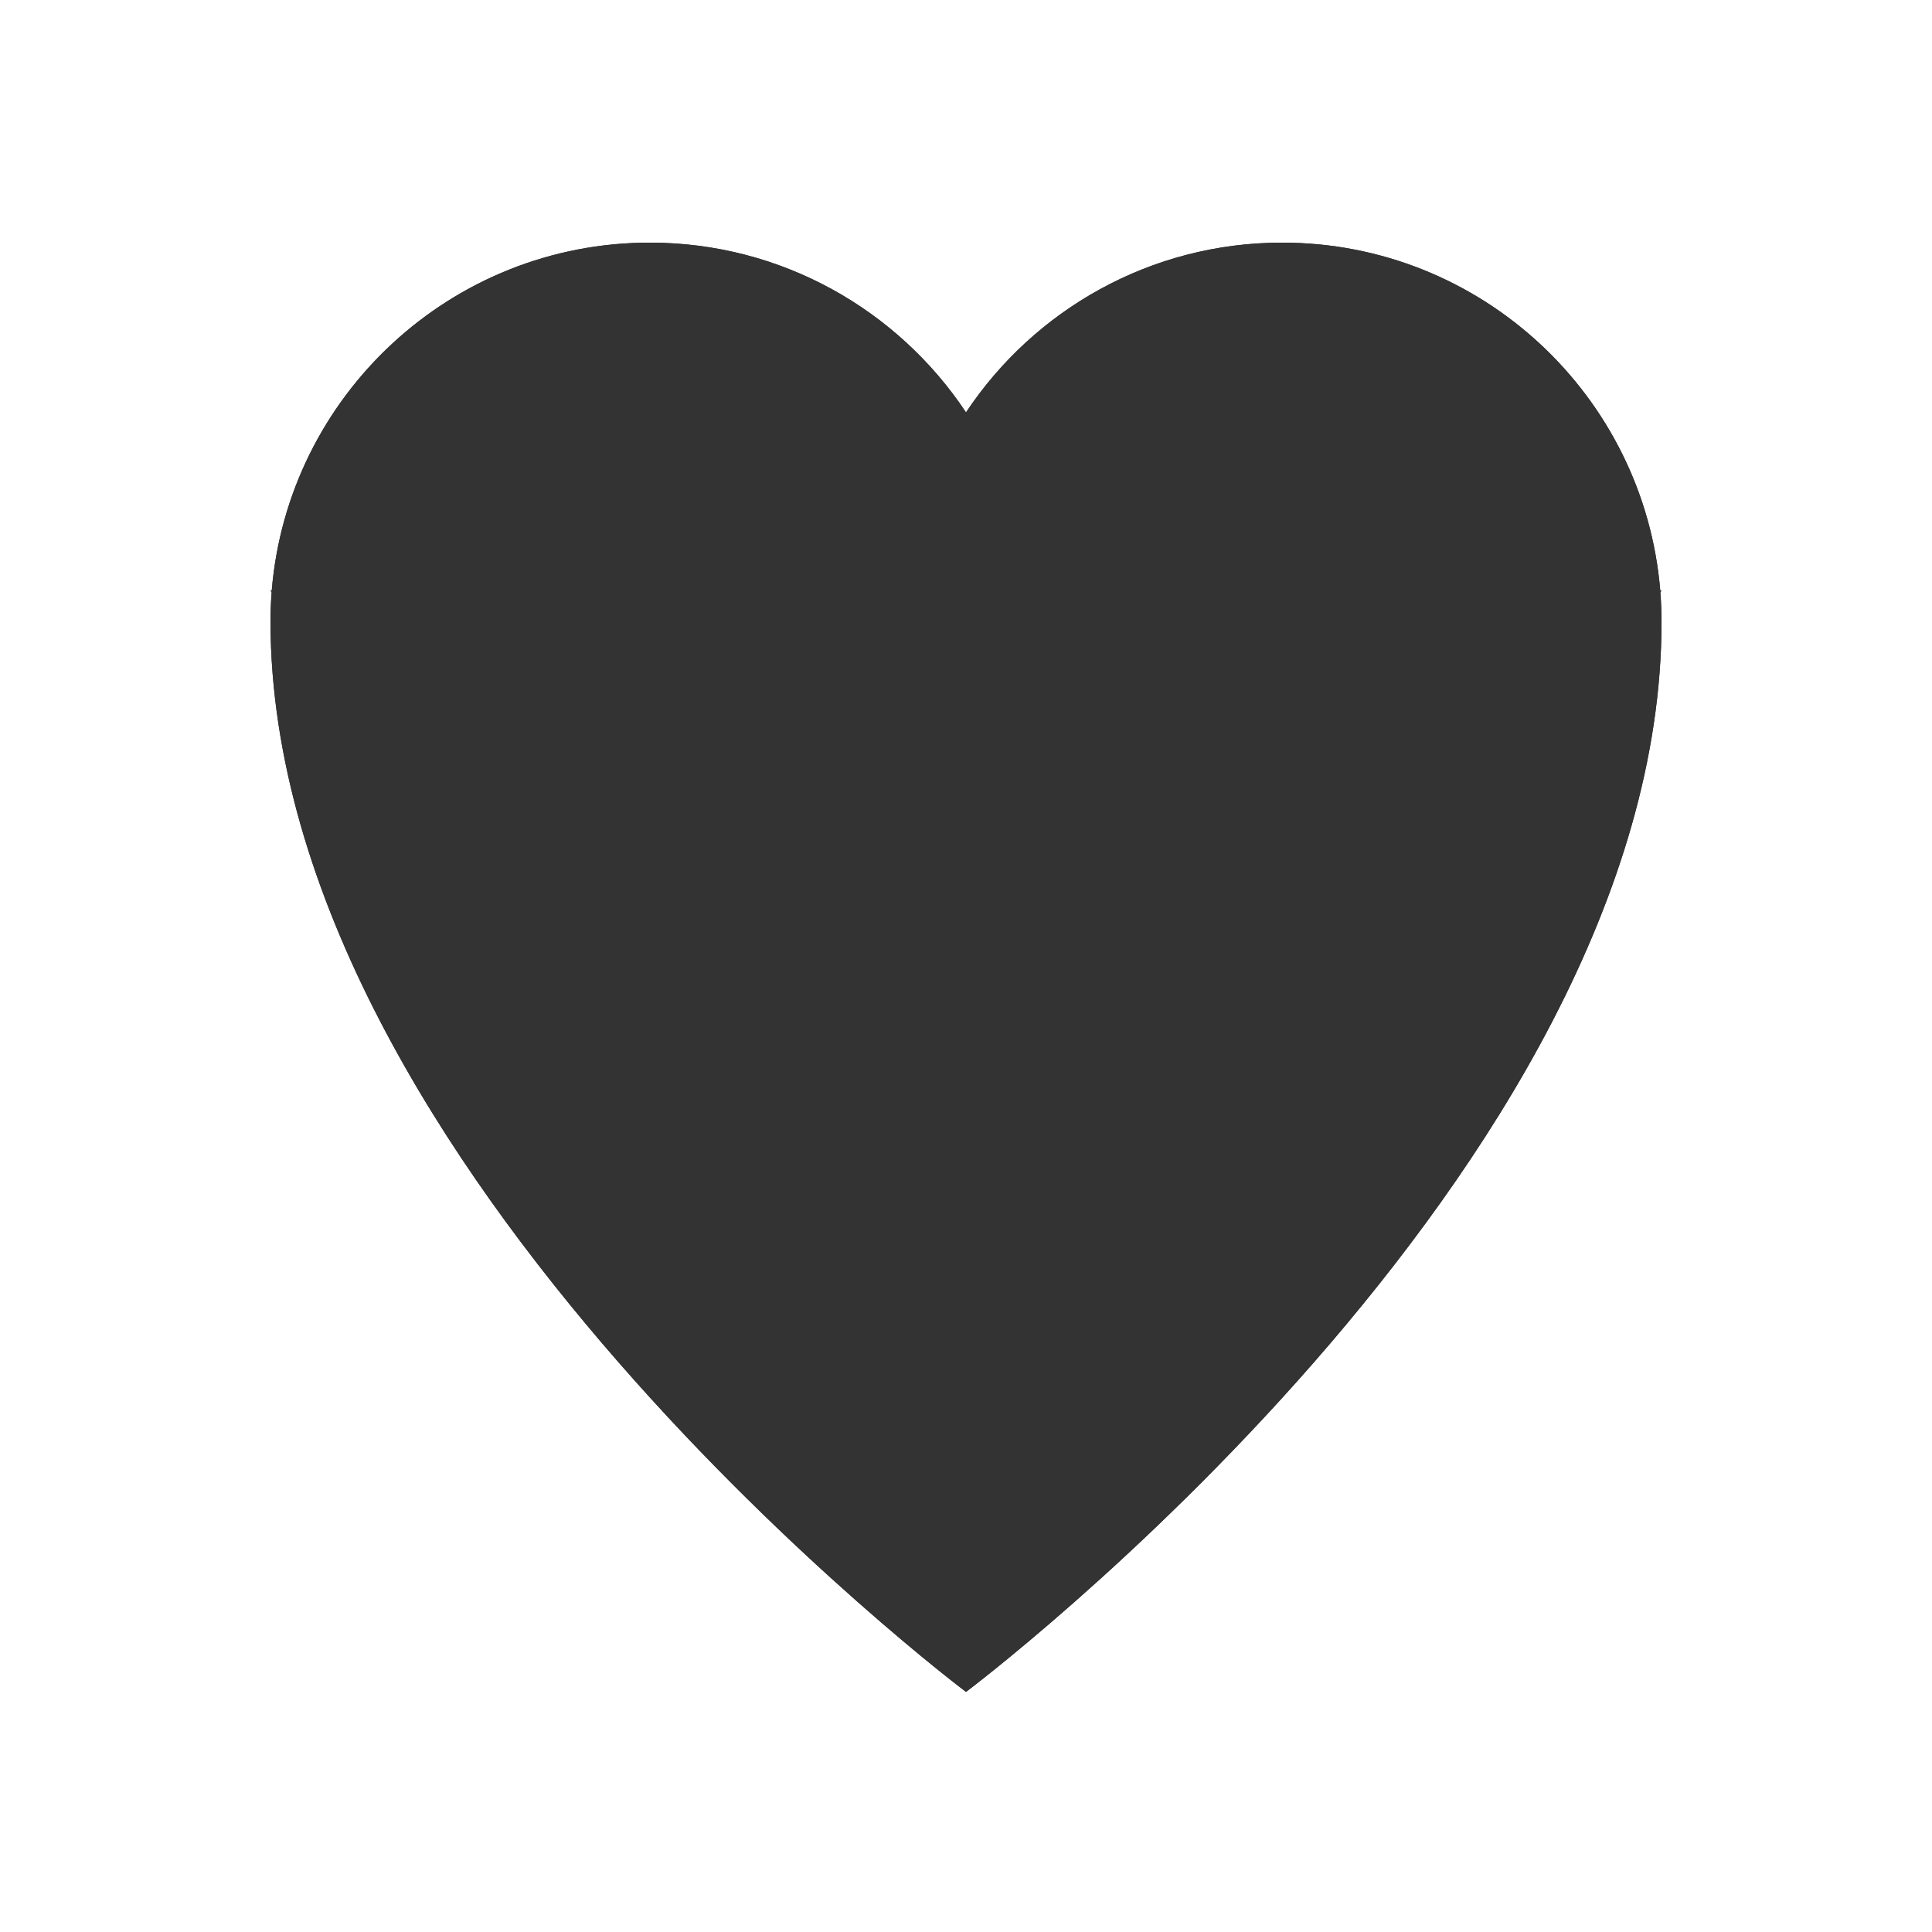 <?xml version="1.0" encoding="UTF-8" standalone="no"?>
<!DOCTYPE svg PUBLIC "-//W3C//DTD SVG 1.1//EN" "http://www.w3.org/Graphics/SVG/1.1/DTD/svg11.dtd">
<svg width="100%" height="100%" viewBox="0 0 32 32" version="1.1" xmlns="http://www.w3.org/2000/svg" xmlns:xlink="http://www.w3.org/1999/xlink" xml:space="preserve" xmlns:serif="http://www.serif.com/" style="fill-rule:evenodd;clip-rule:evenodd;stroke-linejoin:round;stroke-miterlimit:2;">
    <g transform="matrix(1,0,0,1,-630,-42)">
        <g id="ic_heart" transform="matrix(1,0,0,1.231,630,-56.462)">
            <rect x="0" y="80" width="32" height="26" style="fill:none;"/>
            <g transform="matrix(0.96,0,0,0.78,-402.56,46.59)">
                <path d="M436,49.928C437.173,48.164 439.179,47 441.455,47C444.884,47 447.7,49.643 447.978,53L448,53L447.98,53.032C447.993,53.201 448,53.372 448,53.545C448,63 436,72 436,72C436,72 424.022,63 424,53.545C424,53.372 424.007,53.201 424.02,53.032L424,53L424.022,53C424.3,49.643 427.116,47 430.545,47C432.821,47 434.827,48.164 436,49.928Z" style="fill:rgb(51,51,51);"/>
                <path d="M436,49.928C437.173,48.164 439.179,47 441.455,47C444.884,47 447.7,49.643 447.978,53L448,53L447.98,53.032C447.993,53.201 448,53.372 448,53.545C448,63 436,72 436,72C436,72 424.022,63 424,53.545C424,53.372 424.007,53.201 424.02,53.032L424,53L424.022,53C424.3,49.643 427.116,47 430.545,47C432.821,47 434.827,48.164 436,49.928ZM445.985,53.174L445.984,53.165C445.792,50.834 443.835,49 441.455,49C439.874,49 438.481,49.81 437.665,51.035C437.295,51.593 436.67,51.928 436,51.928C435.33,51.928 434.705,51.593 434.335,51.035C433.519,49.81 432.126,49 430.545,49C428.165,49 426.208,50.834 426.016,53.165L426,53.541C426.008,56.907 427.787,60.181 429.837,62.931C432.012,65.848 434.544,68.183 436.001,69.424C437.461,68.183 439.997,65.848 442.173,62.93C444.222,60.182 446,56.91 446,53.545L445.985,53.174Z" style="fill:rgb(51,51,51);"/>
            </g>
        </g>
    </g>
</svg>
